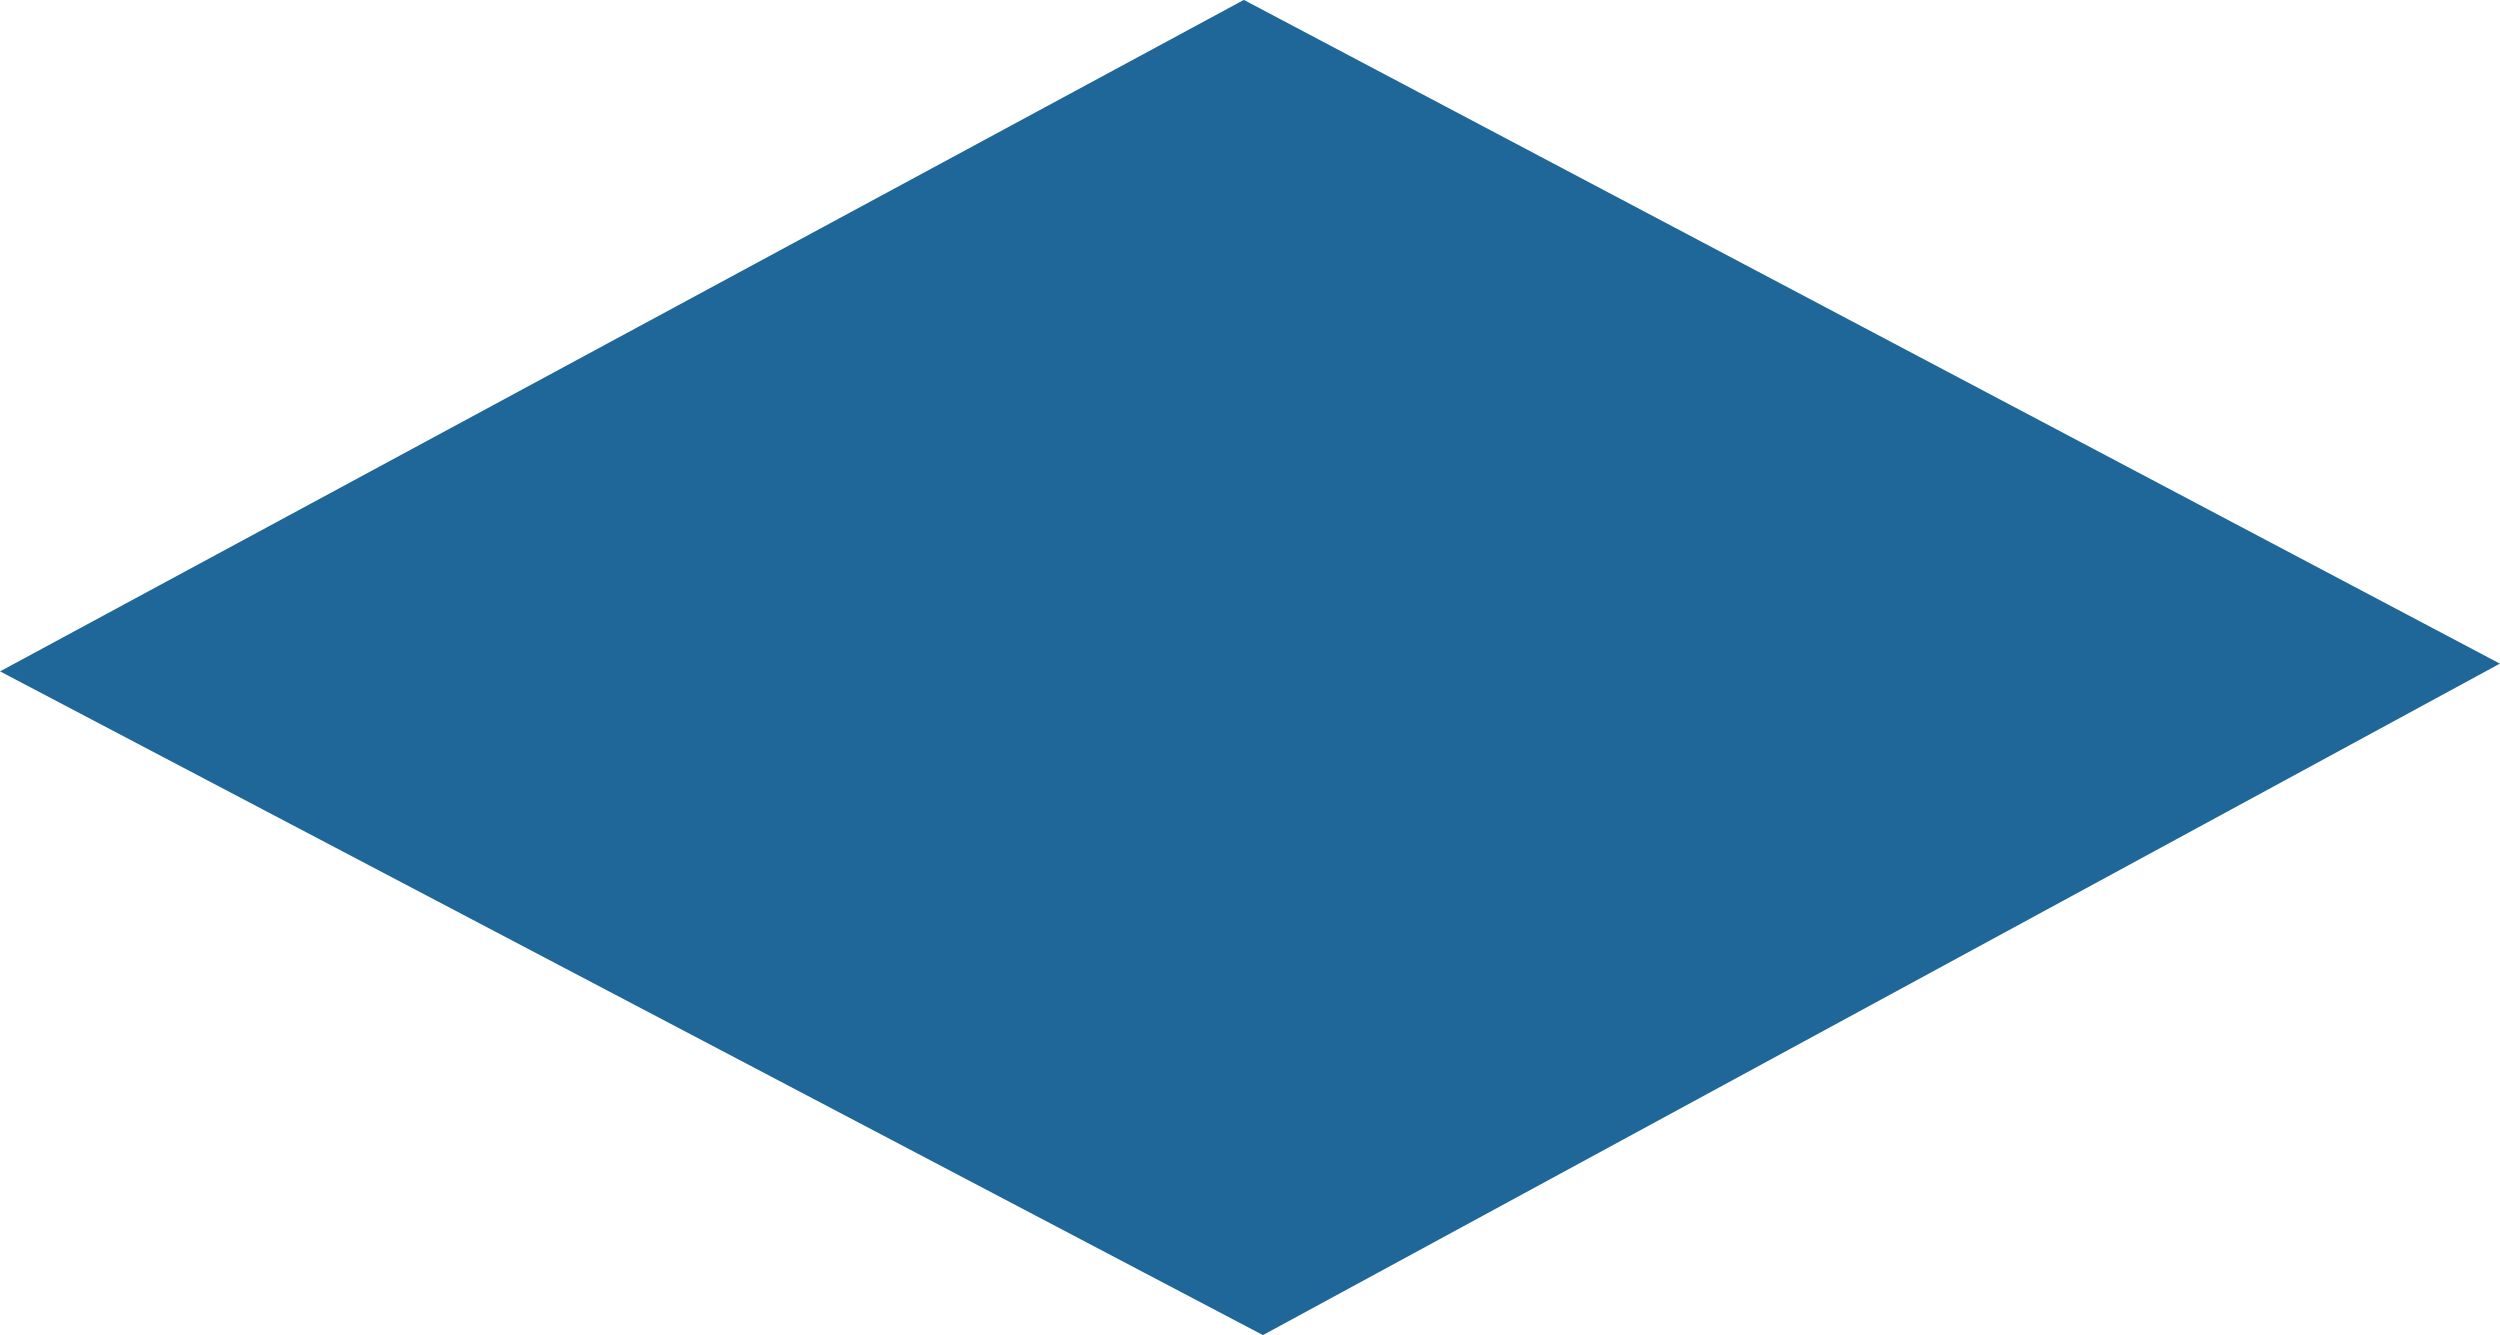 <svg version="1.1" xmlns="http://www.w3.org/2000/svg" xmlns:xlink="http://www.w3.org/1999/xlink" width="11.279" height="6.023" viewBox="0,0,11.279,6.023"><g transform="translate(-234.361,-176.988)"><g data-paper-data="{&quot;isPaintingLayer&quot;:true}" fill="#1e6798" fill-rule="nonzero" stroke="#1e6798" stroke-width="0.5" stroke-linecap="round" stroke-linejoin="miter" stroke-miterlimit="10" stroke-dasharray="" stroke-dashoffset="0" style="mix-blend-mode: normal"><path d="M245.11,179.985l-5.053,2.743l-5.164,-2.714l5.081,-2.743z"/></g></g></svg>